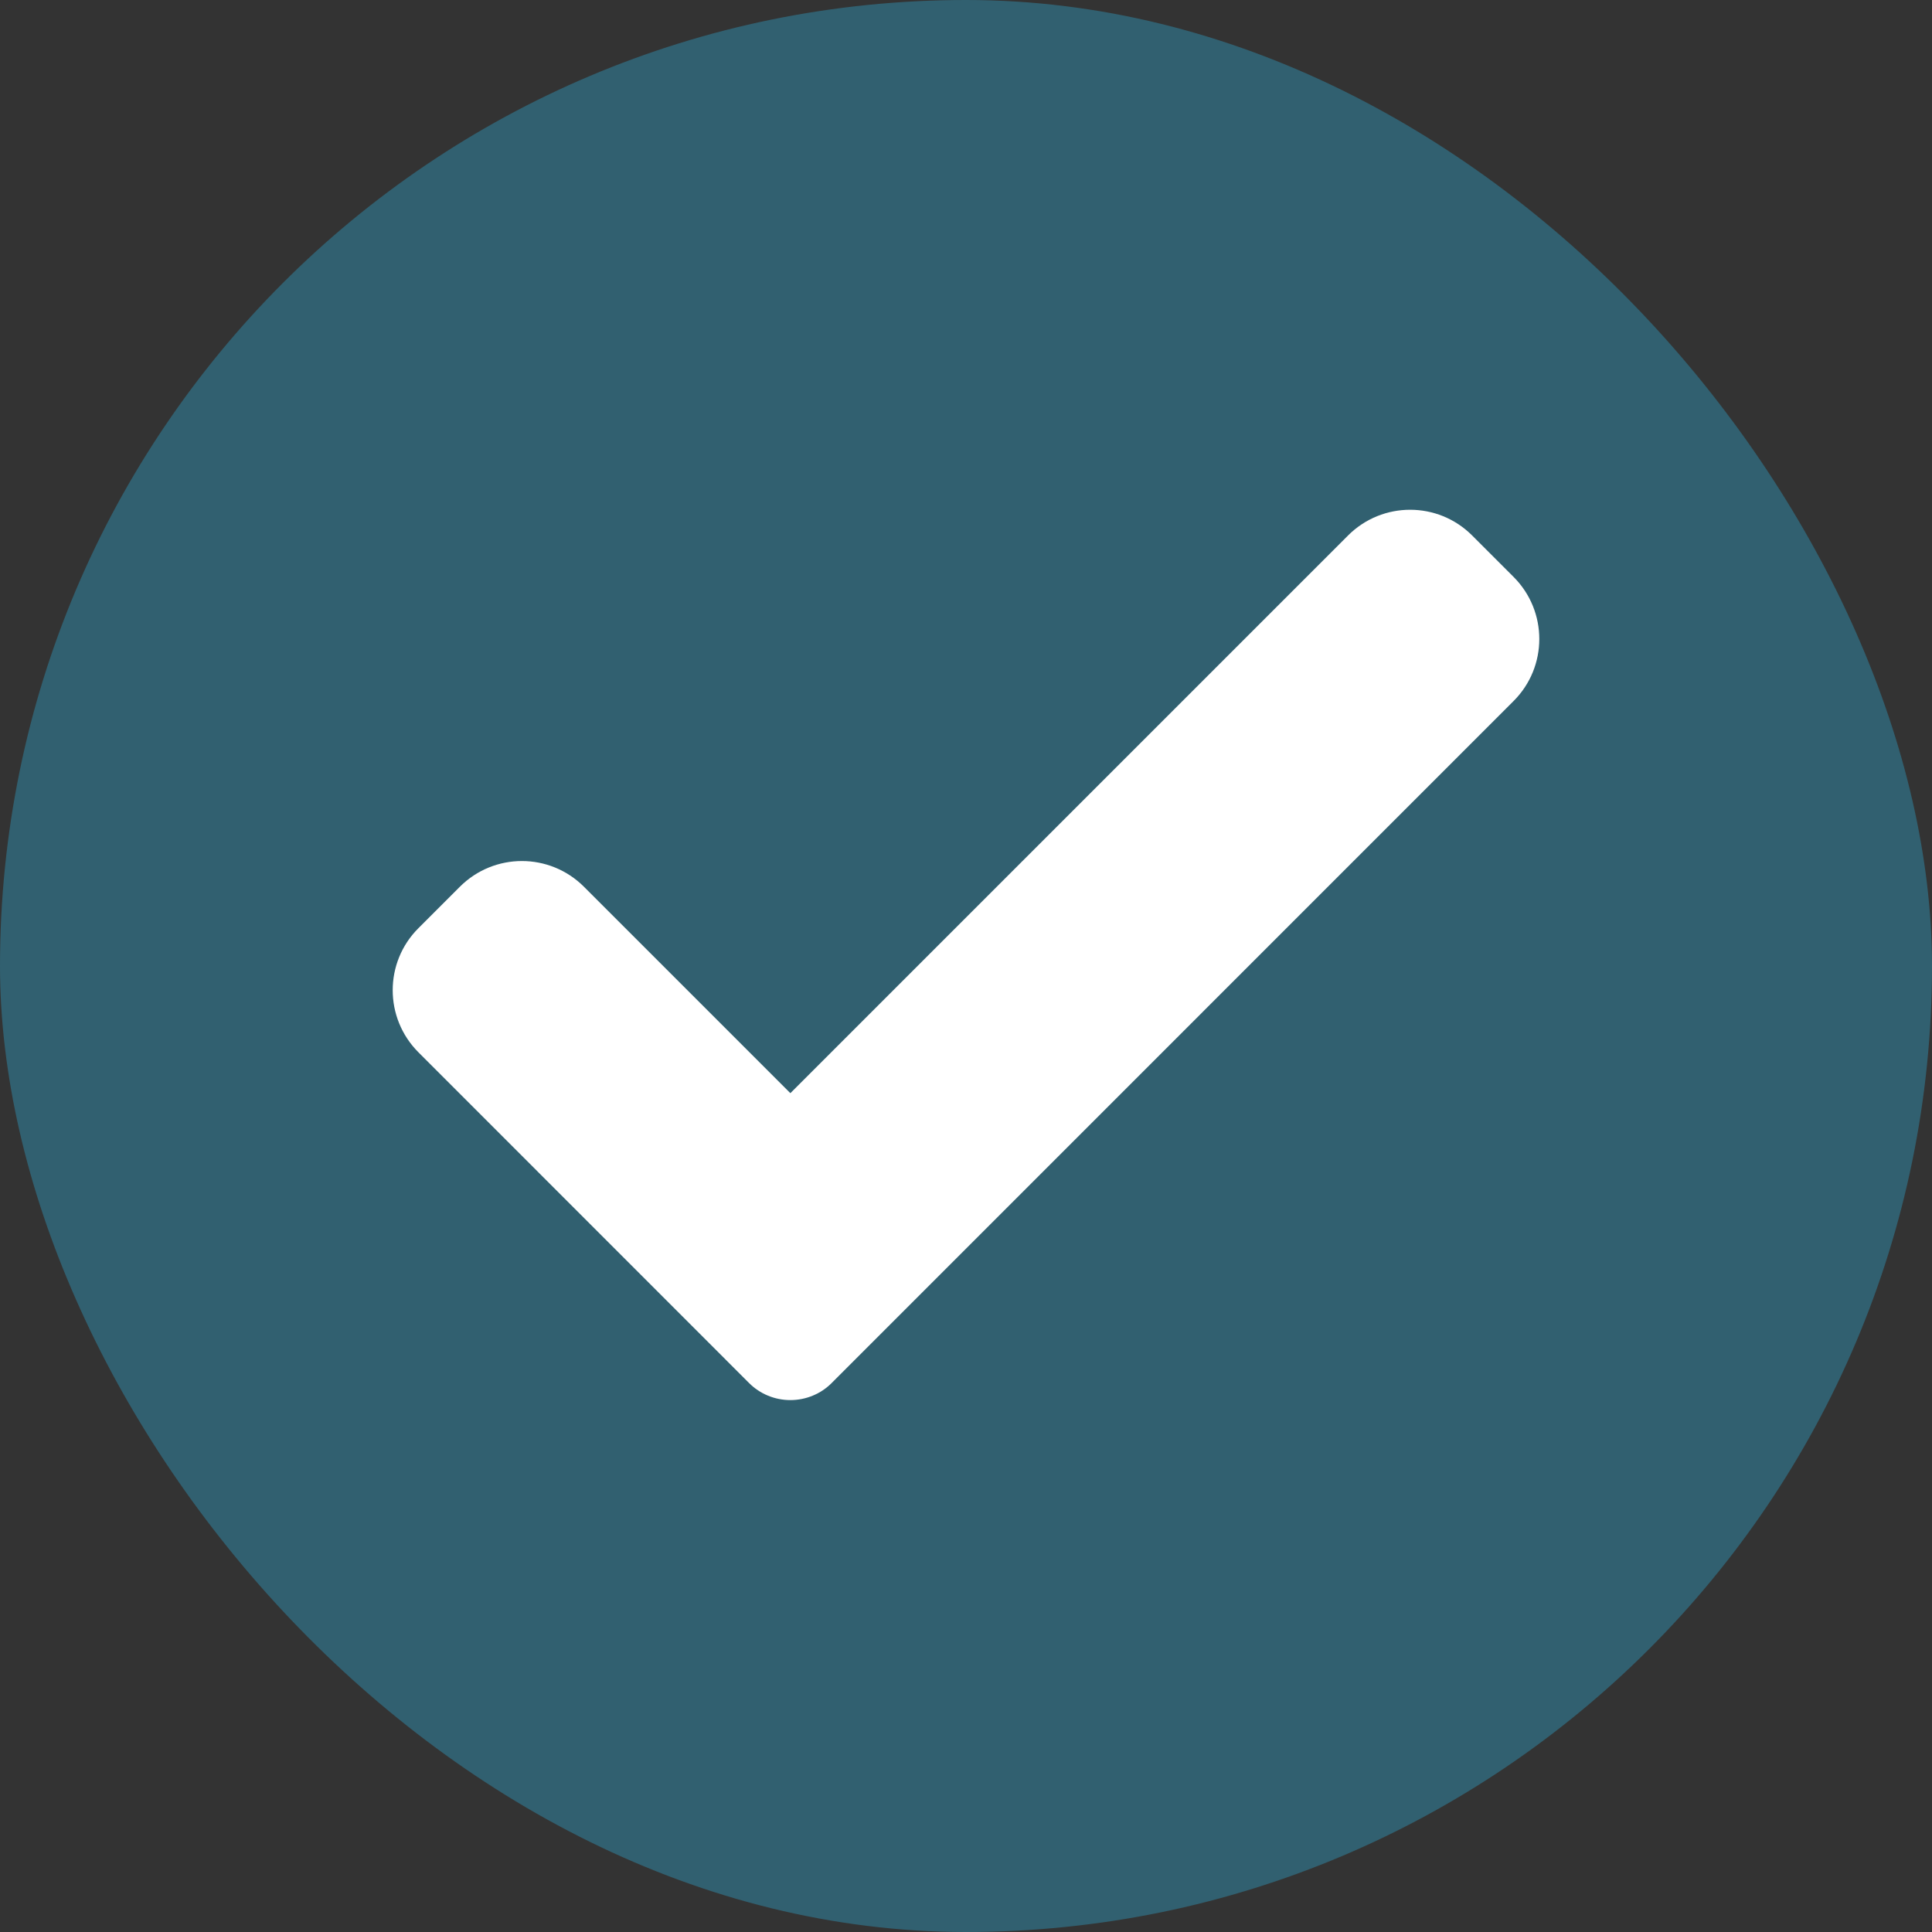 <svg width="22" height="22" viewBox="0 0 22 22" fill="none" xmlns="http://www.w3.org/2000/svg">
<rect x="0" y="0" width="22" height="22" fill="#333333" stroke="none"/>
<rect width="22" height="22" rx="11" fill="#316070"/>
<path d="M9.471 15.748C9.347 15.873 9.177 15.943 9 15.943C8.823 15.943 8.653 15.873 8.529 15.748L4.765 11.983C4.374 11.592 4.374 10.959 4.765 10.569L5.236 10.098C5.627 9.707 6.259 9.707 6.65 10.098L9 12.448L15.35 6.098C15.741 5.707 16.374 5.707 16.764 6.098L17.235 6.569C17.626 6.96 17.626 7.593 17.235 7.983L9.471 15.748Z" fill="white"/>
</svg>
